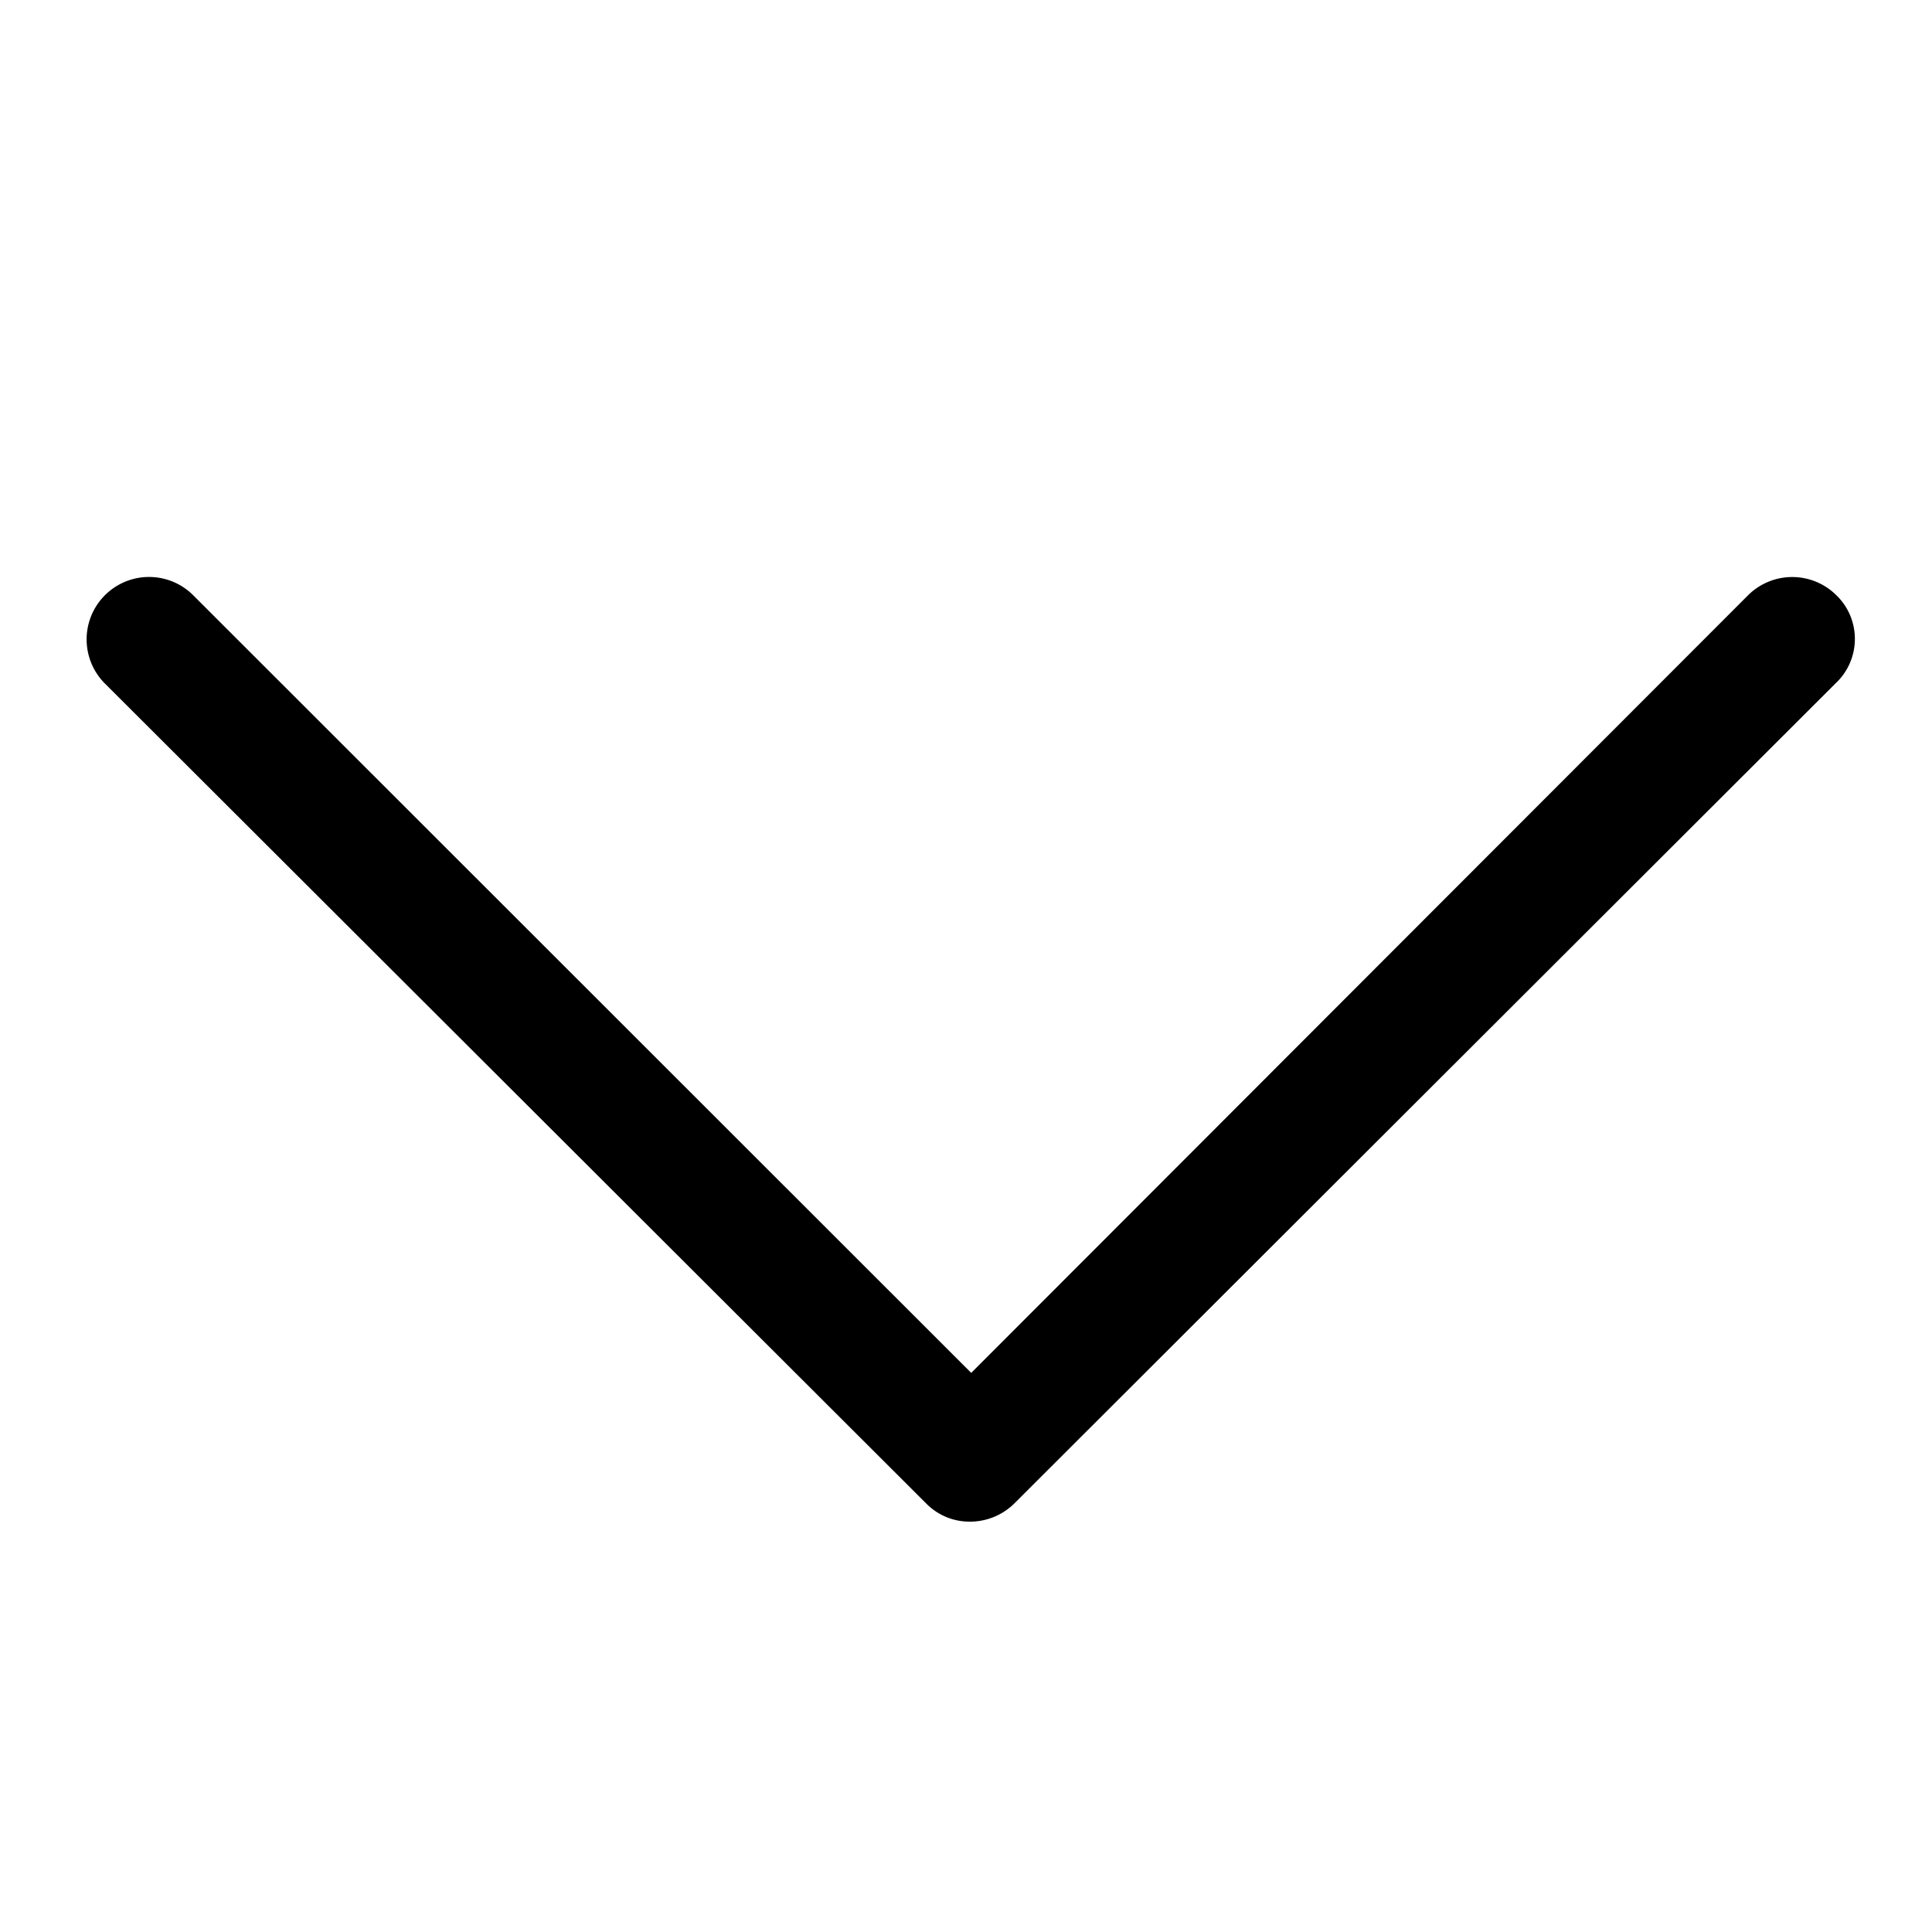 <svg id="Layer_1" data-name="Layer 1" xmlns="http://www.w3.org/2000/svg" viewBox="0 0 100 100"><title>Untitled-1</title><g id="down-arrow"><path id="Path_6" data-name="Path 6" d="M95.05,30.81a3.24,3.24,0,0,0-4.57,0L50.27,71.06,10,30.81a3.23,3.23,0,1,0-4.57,4.57h0L47.94,77.82a3.14,3.14,0,0,0,2.28.94,3.26,3.26,0,0,0,2.28-.94L95,35.38a3.15,3.15,0,0,0,.16-4.46Z"/></g></svg>